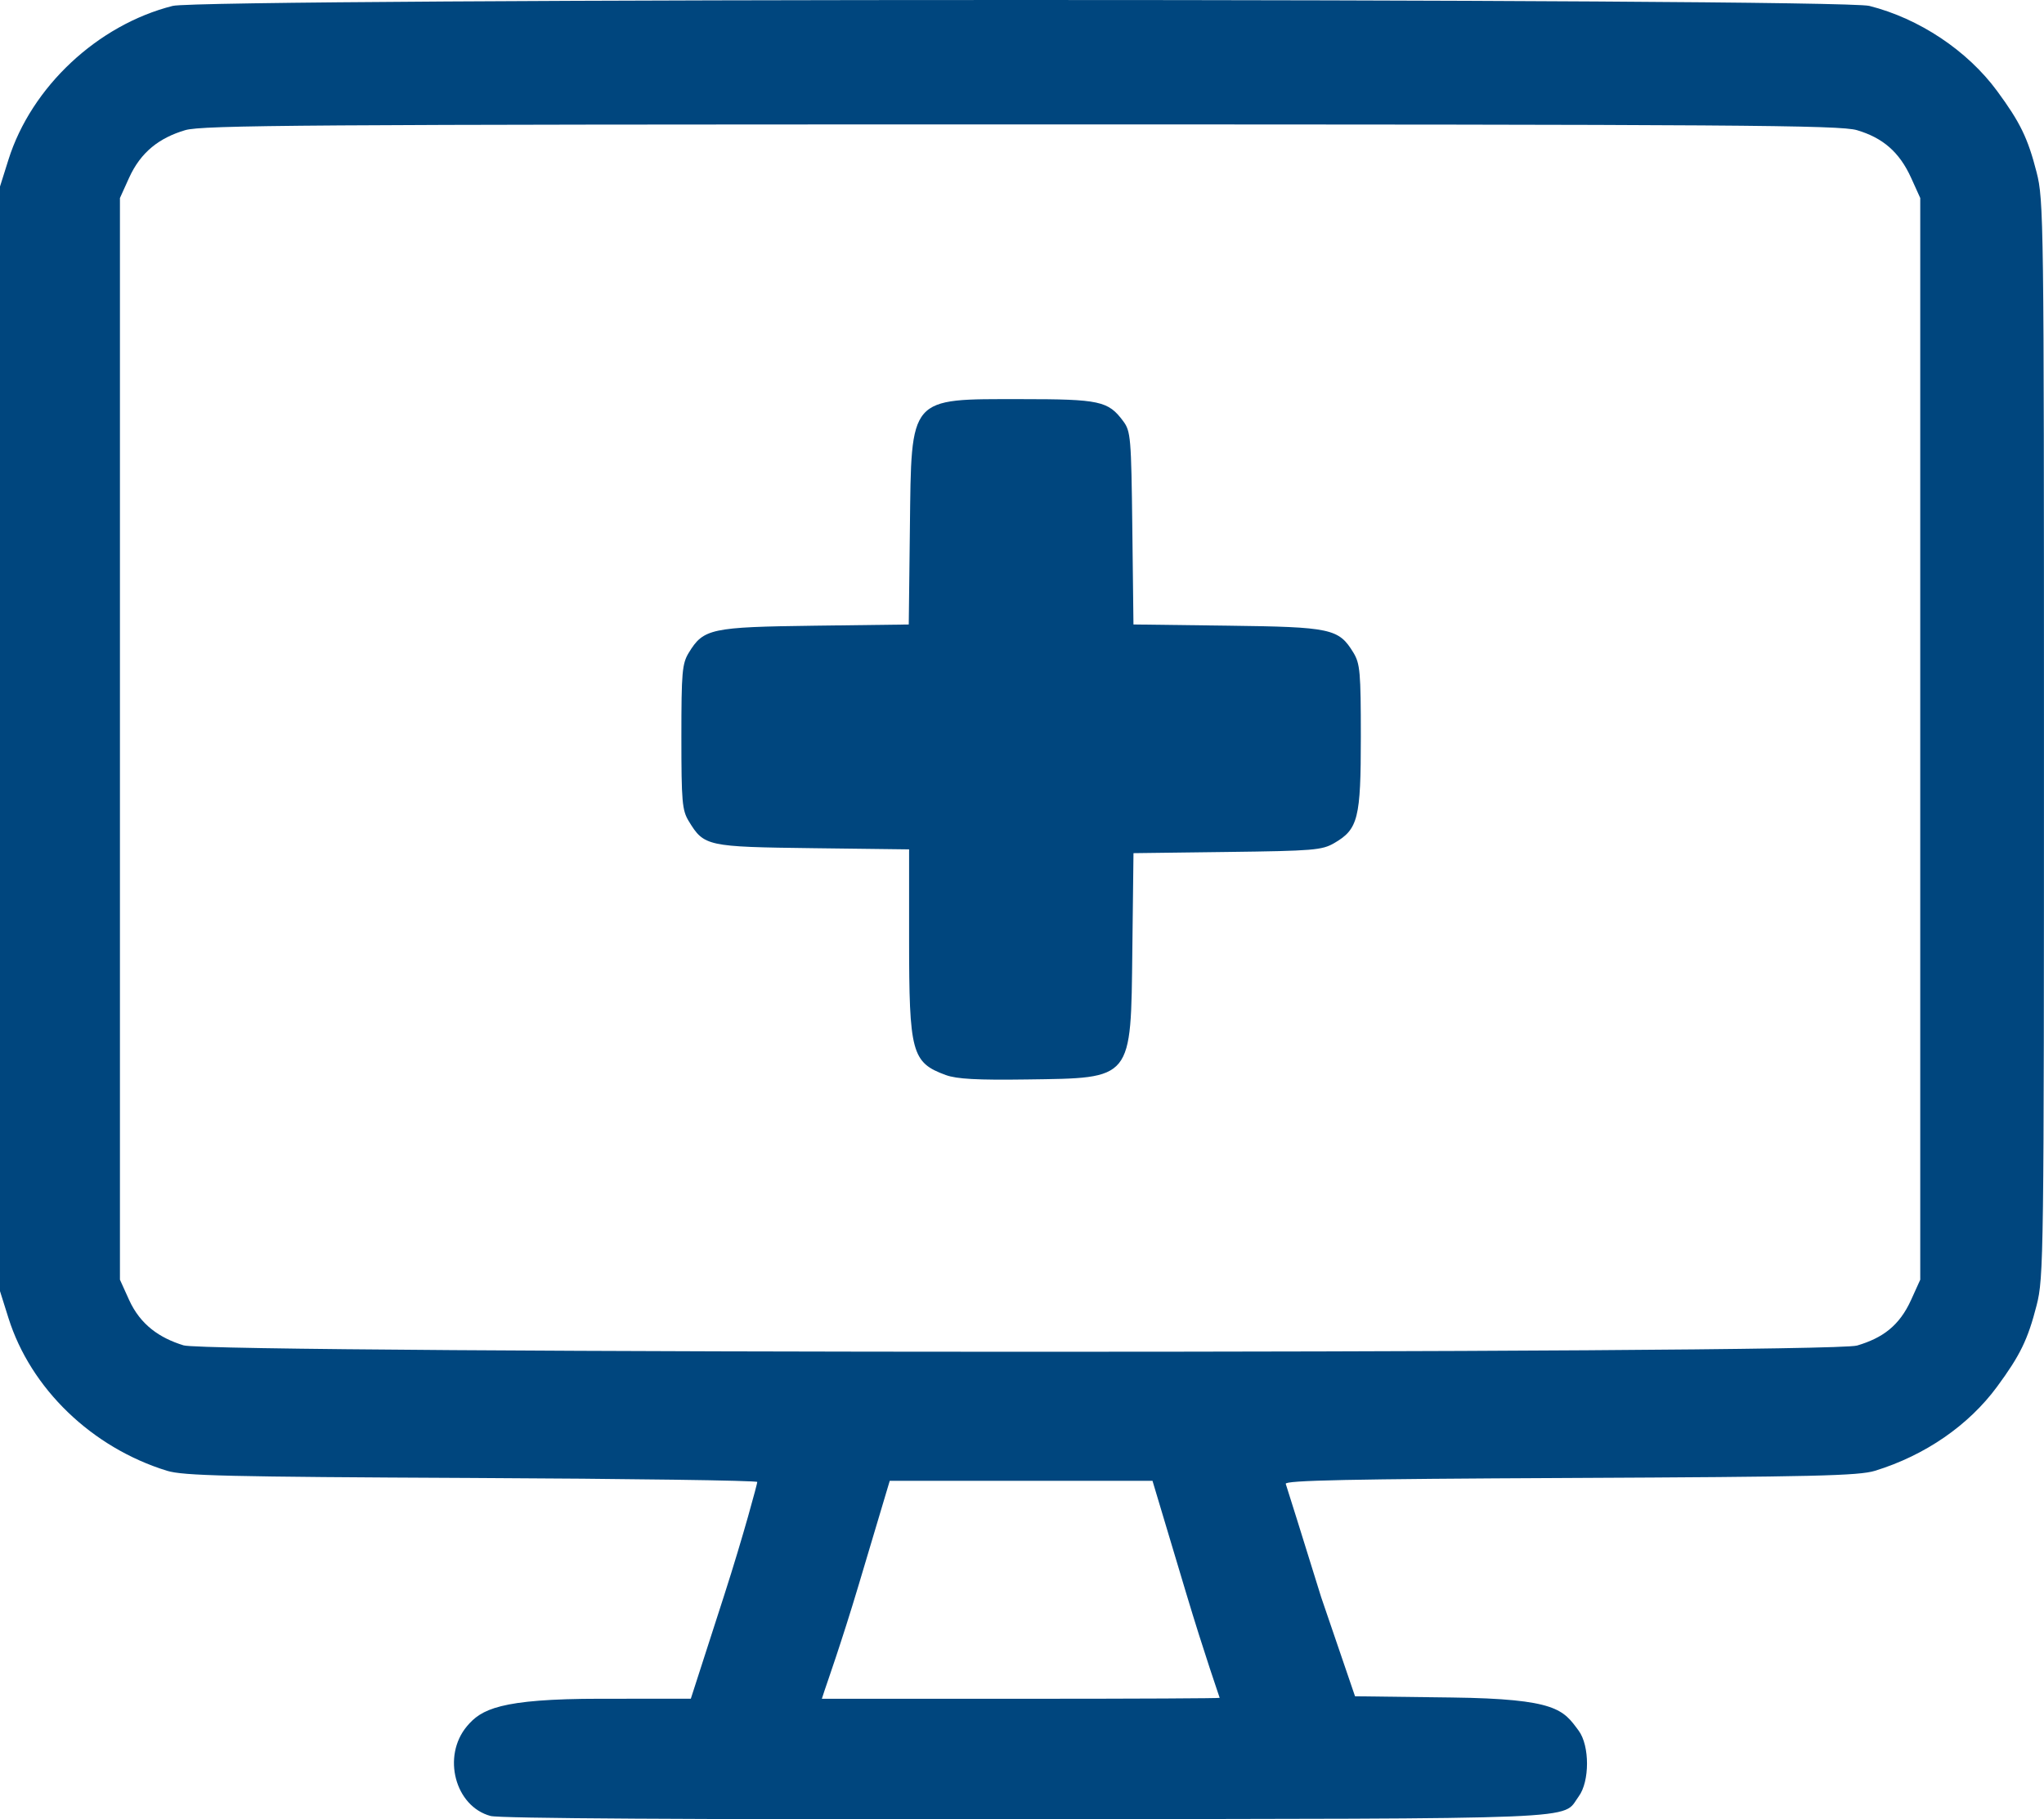 <svg viewBox="0 0 71.899 64" xmlns="http://www.w3.org/2000/svg">
 <path d="m17.258 63.884c-1.252-0.335-1.718-2.105-0.832-3.158 0.499-0.593 1.147-0.965 4.695-0.966l3.179-0.001 1.17-3.627c0.688-2.134 1.169-3.946 1.168-3.998-0.001-0.052-4.523-0.115-10.049-0.141-8.587-0.04-10.144-0.077-10.715-0.253-2.644-0.816-4.795-2.889-5.577-5.375l-0.298-0.947v-38.853l0.298-0.947c0.805-2.559 3.136-4.742 5.777-5.41 1.097-0.277 58.585-0.277 59.682 0 1.753 0.443 3.445 1.57 4.491 2.99 0.815 1.107 1.084 1.66 1.392 2.864 0.25 0.978 0.259 1.649 0.259 19.929 0 18.279-9e-3 18.951-0.259 19.929-0.308 1.204-0.577 1.757-1.392 2.864-1.002 1.36-2.528 2.412-4.291 2.956-0.571 0.176-2.129 0.213-10.727 0.253-7.763 0.036-10.046 0.084-10.002 0.207 0.032 0.088 0.593 1.884 1.247 3.99l1.19 3.483 3.405 0.043c3.7 0.047 3.918 0.433 4.461 1.166 0.392 0.529 0.392 1.788 0 2.317-0.614 0.829 0.685 0.776-19.415 0.798-11.902 0.014-18.534-0.027-18.858-0.113zm25.645-4.156c-2e-3 -0.018-0.534-1.529-1.183-3.695l-1.18-3.939h-9.243l-1.096 3.672c-0.603 2.019-1.14 3.53-1.194 3.695l-0.098 0.3h6.999c4.154 0 6.997-0.015 6.996-0.033zm22.417-12.392c0.9-0.267 1.49-0.691 1.907-1.613l0.319-0.705v-38.052l-0.319-0.705c-0.417-0.922-1.007-1.415-1.907-1.682-0.596-0.177-4.176-0.202-29.403-0.202-25.228 0-28.807 0.025-29.403 0.202-0.9 0.267-1.56 0.761-1.976 1.682l-0.319 0.705v38.052l0.319 0.705c0.4 0.885 1.08 1.347 1.92 1.605 0.962 0.296 57.866 0.304 58.863 0.007zm-32.049-9.516c-1.202-0.442-1.293-0.779-1.293-4.793v-3.147l-3.378-0.042c-3.736-0.046-3.834-0.067-4.372-0.95-0.234-0.383-0.26-0.684-0.26-2.963 0-2.281 0.026-2.58 0.261-2.964 0.517-0.848 0.776-0.903 4.439-0.95l3.298-0.042 0.04-3.387c0.055-4.673-0.059-4.541 3.912-4.541 2.77 0 3.064 0.064 3.593 0.777 0.263 0.355 0.281 0.571 0.319 3.763l0.04 3.387 3.298 0.042c3.663 0.046 3.922 0.102 4.439 0.95 0.234 0.384 0.261 0.684 0.261 2.964 2.84e-4 2.867-0.094 3.246-0.934 3.734-0.429 0.25-0.735 0.275-3.765 0.313l-3.298 0.042-0.04 3.387c-0.054 4.628 0.033 4.521-3.712 4.574-1.741 0.025-2.466-0.015-2.846-0.154z" fill="#00467e" stroke-width=".134"/>
</svg>
